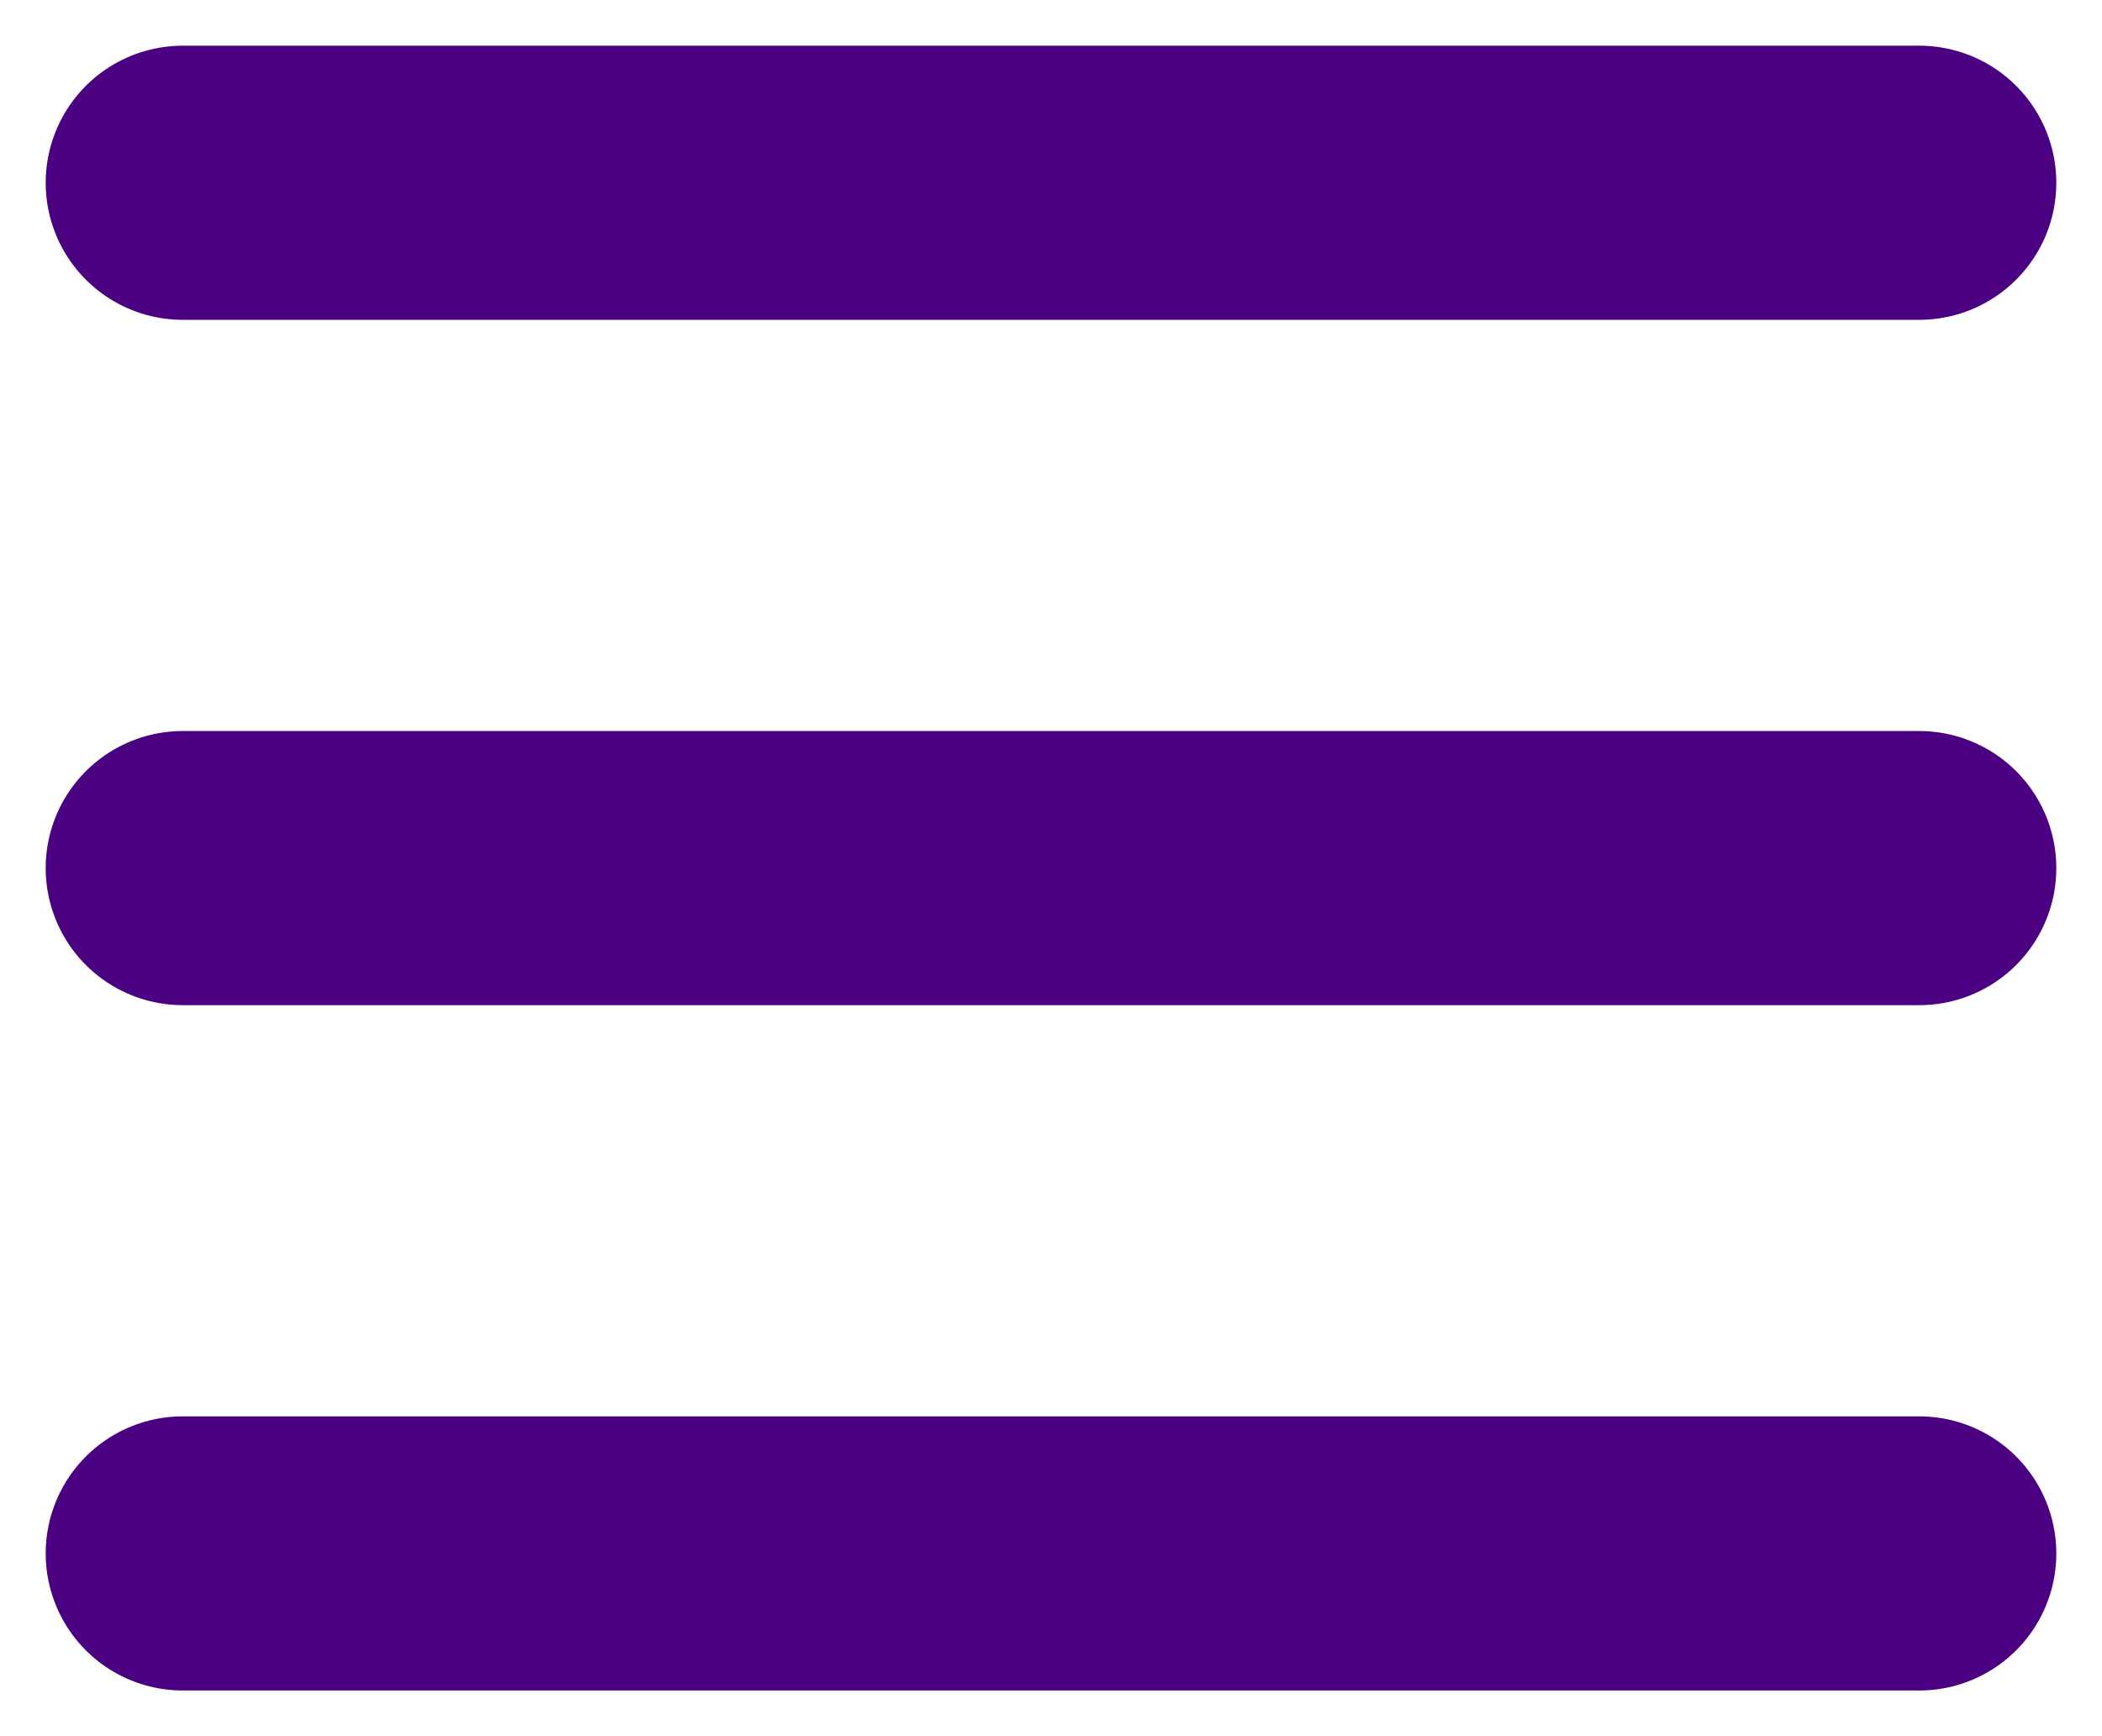 <svg width="23" height="19" viewBox="0 0 23 19" fill="none" xmlns="http://www.w3.org/2000/svg">
<path d="M2 17H21M2 9.5H21M2 2H21" stroke="#4B0082" stroke-width="3" stroke-linecap="round" stroke-linejoin="round"/>
</svg>
